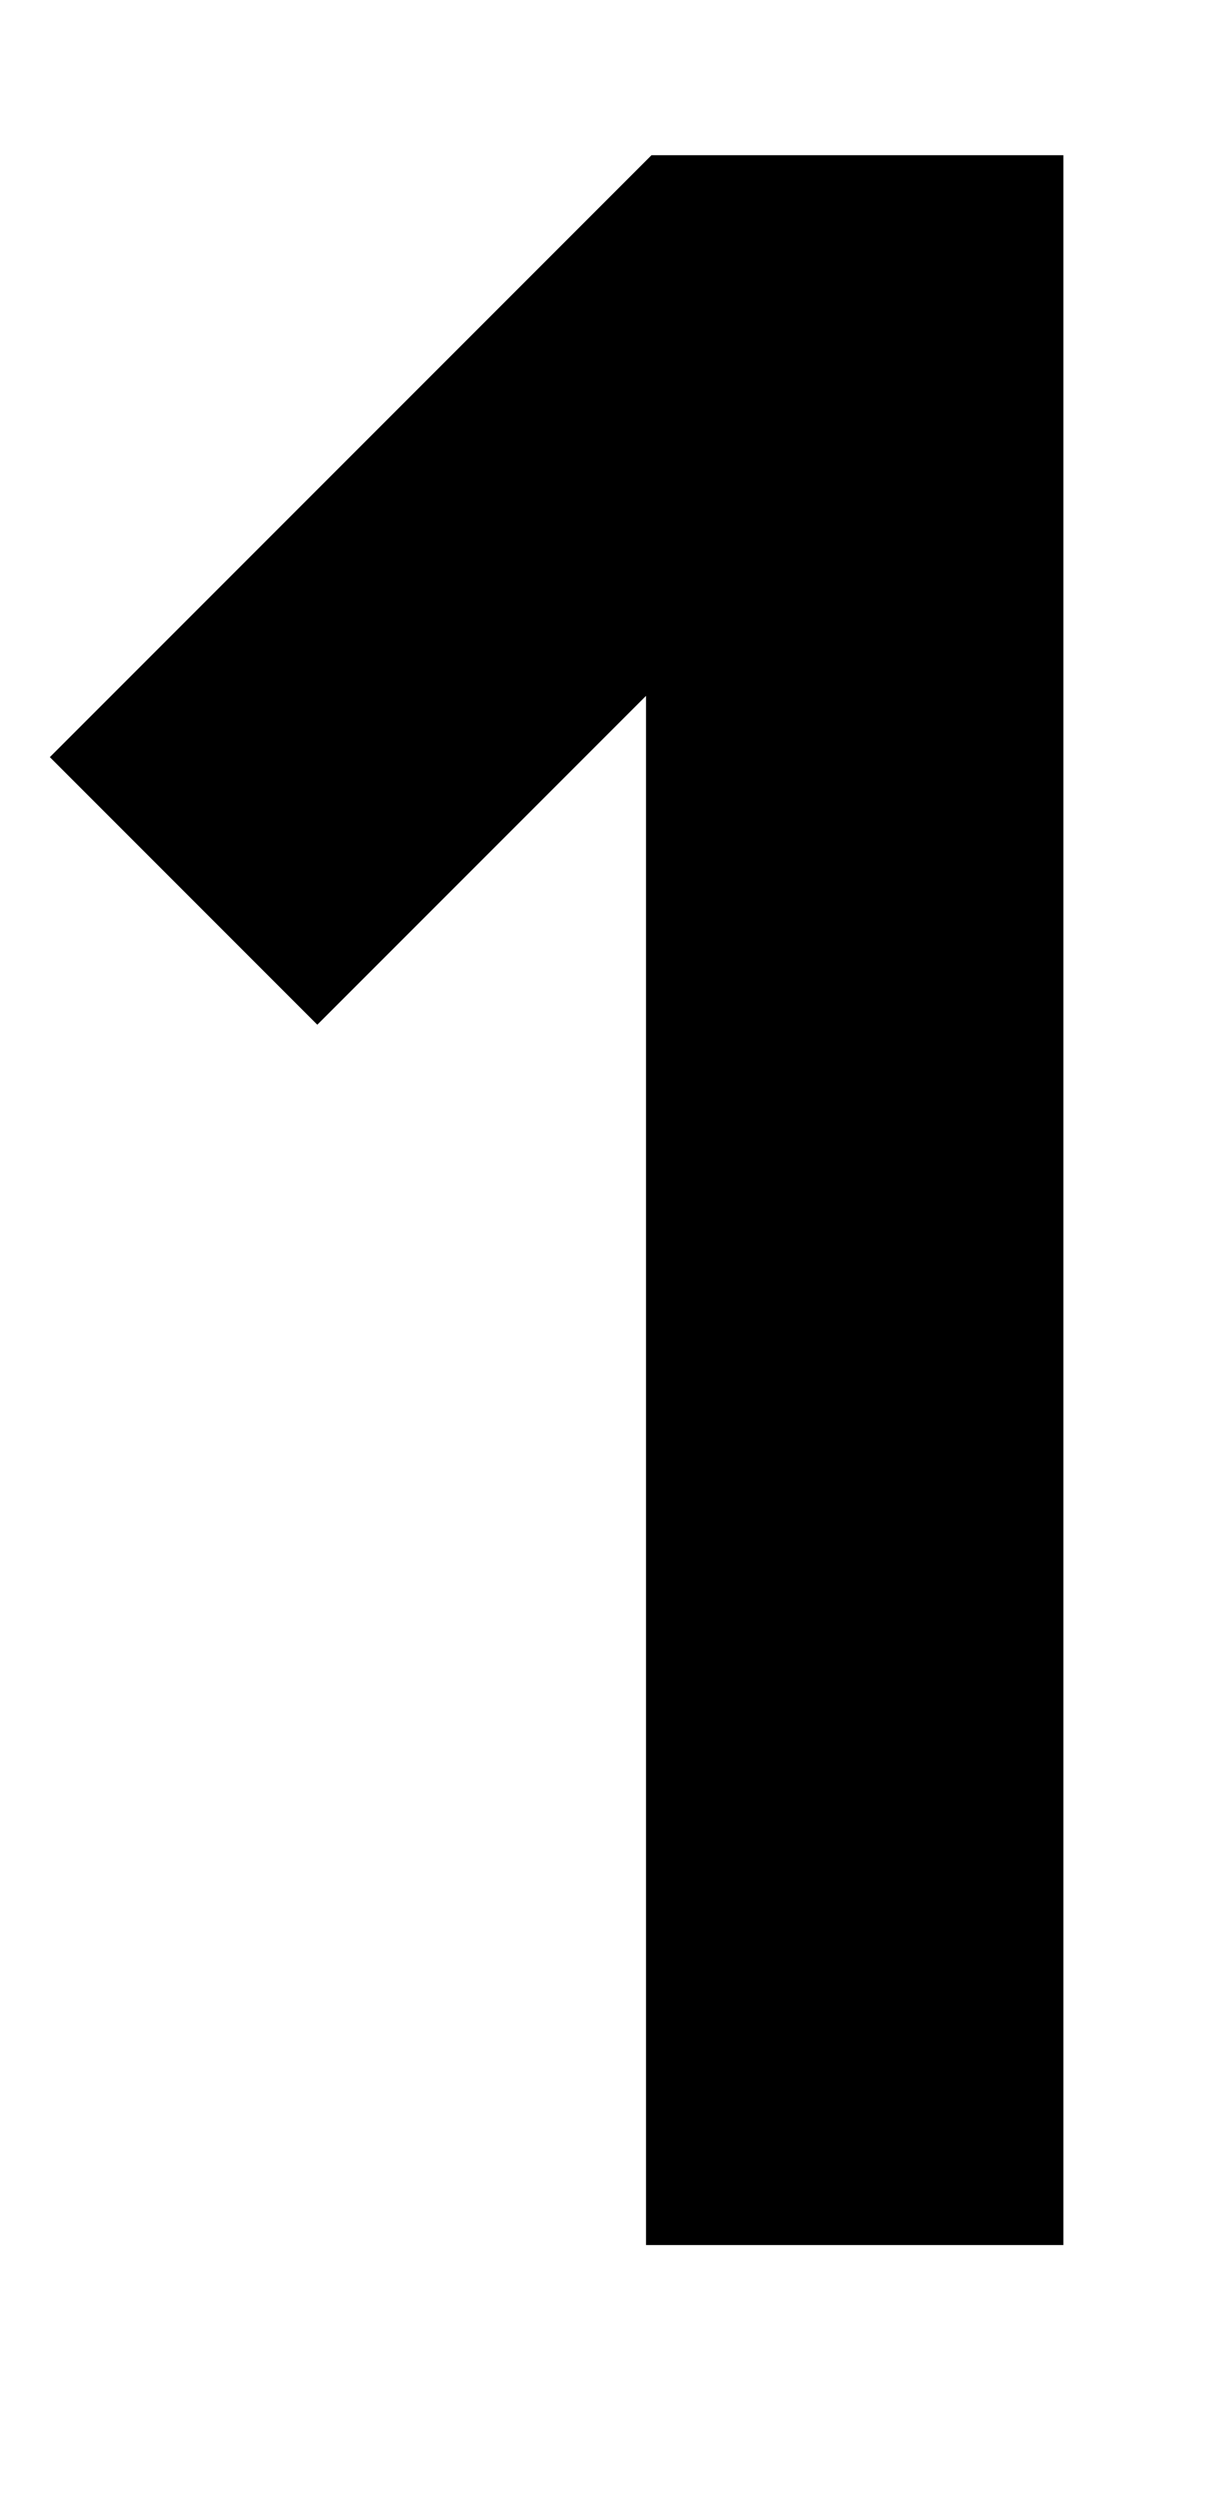 <?xml version="1.0" encoding="UTF-8" standalone="no"?>
<!DOCTYPE svg PUBLIC "-//W3C//DTD SVG 1.1//EN" "http://www.w3.org/Graphics/SVG/1.1/DTD/svg11.dtd">
<svg version="1.1" xmlns="http://www.w3.org/2000/svg" xmlns:xlink="http://www.w3.org/1999/xlink" preserveAspectRatio="xMidYMid meet" viewBox="110.099 169.26 24.355 45.94" width="20.36" height="41.94"><defs><path d="M131.45 212.2L123.07 212.2L123.07 181.11L116.47 187.71L111.1 182.34L123.18 170.26L131.45 170.26L131.45 212.2Z" id="a3978gcNjr"></path></defs><g><g><use xlink:href="#a3978gcNjr" opacity="1" fill="#000000" fill-opacity="1"></use><g><use xlink:href="#a3978gcNjr" opacity="1" fill-opacity="0" stroke="#000000" stroke-width="1.4" stroke-opacity="0"></use></g></g></g></svg>
